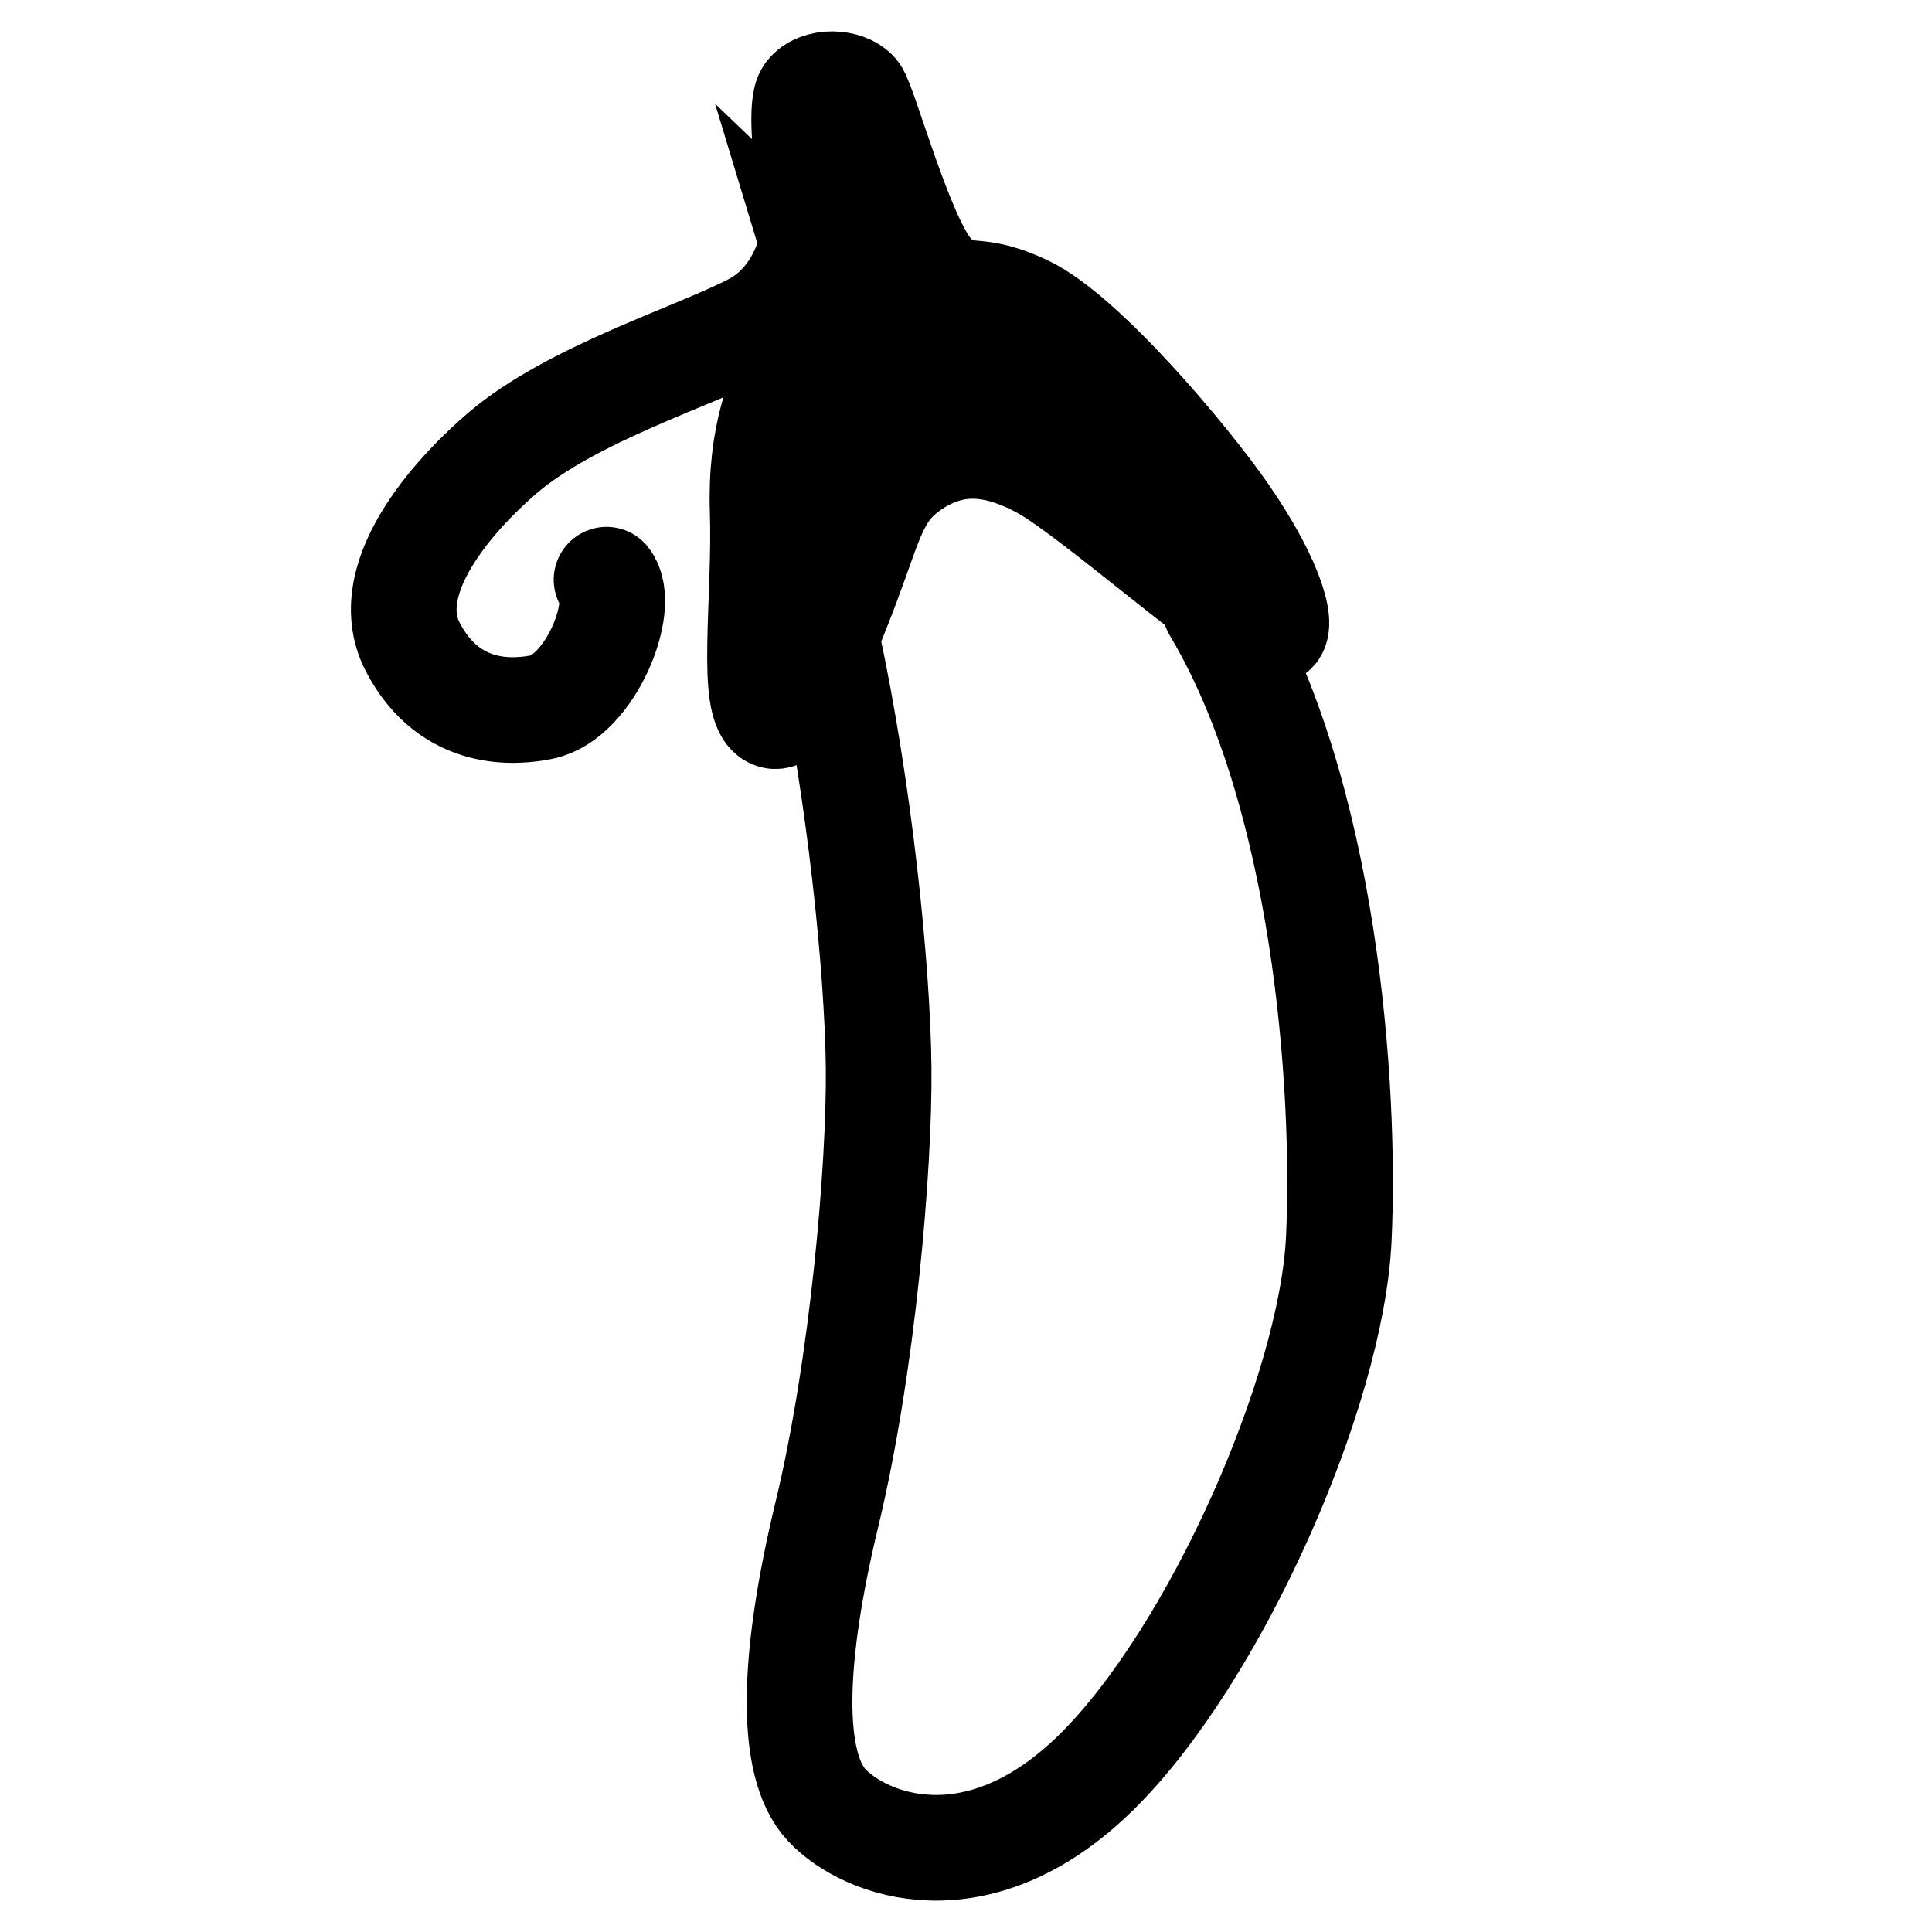 <?xml version="1.0" encoding="utf-8"?>
<!-- Generator: Adobe Illustrator 24.3.0, SVG Export Plug-In . SVG Version: 6.00 Build 0)  -->
<svg version="1.1" xmlns="http://www.w3.org/2000/svg" xmlns:xlink="http://www.w3.org/1999/xlink" x="0px" y="0px"
	 viewBox="0 0 512 512" enable-background="new 0 0 512 512" xml:space="preserve">
<g id="Layer_1" display="none">
</g>
<g id="Layer_2" display="none">
	<path display="inline" fill="none" stroke="#000000" stroke-miterlimit="10" d="M211.25,22c2.666-3.5,9.795-3.15,12.25-0.25
		c2.22,2.623,11.699,37.989,19.5,46.5s9.324,1.852,24.218,8.944c14.893,7.092,40.676,38.956,50.406,52.992
		c13.043,18.815,11.376,30.564,8.072,30.445c-6.253-0.224-42.768-37.334-55.679-44.426c-12.911-7.092-21.422-12.057-31.351-5.674
		c-9.929,6.383-9.929,18.44-16.312,35.461S208.75,183.75,204.25,182.25c-6.18-2.06-3.018-31.056-3.75-53.75
		c-1.25-38.75,20.25-46.5,15.5-56c-1.589-3.178-5.5,9-24.142,19.592c-10.501,5.967-39.305,20.171-48.525,43.575
		s-0.705,38.09,14.917,40.083c12.852,1.639,17.75-8.749,18.005-18.41c0.265-10.054-21.255-7.673-16.588-12.673
		c5.649-6.053,23.448,2.723,23.681,13.382c0.319,14.618-10.842,24.906-25.014,24.618C143.175,182.359,128.872,165.23,131,147.5
		s8.646-29.292,24.333-45.108C171.127,86.468,204.75,79,209.833,59.75C213.566,45.614,207.303,27.181,211.25,22z"/>
	<path display="inline" fill="none" stroke="#000000" stroke-miterlimit="10" d="M216.083,162.63
		C224.5,201.5,229.164,247.5,229.414,273s-6.748,95-13.331,115c-6.583,20-9.917,64.5,0,75C226,473.5,255,484.5,285.5,454.5
		S346.163,356.375,348,317c1.83-39.223-3.5-115-31.861-162.436"/>
</g>
<g id="Layer_3">
</g>
<g id="Layer_5">
	<path stroke="#000000" stroke-width="28" stroke-linecap="round" stroke-miterlimit="10" d="M214.171,24.913
		c2.742-3.599,10.072-3.24,12.597-0.257c2.283,2.697,12.031,39.067,20.053,47.819c8.021,8.752,9.588,1.905,24.904,9.198
		c15.316,7.294,42.83,40.06,52.836,54.495c13.412,19.348,15.699,31.431,12.301,31.309c-6.431-0.23-46.981-36.393-60.259-43.686
		c-13.277-7.293-24.029-7.399-34.24-0.835c-10.21,6.565-11.211,13.962-17.774,31.466c-6.564,17.504-14.991,36.828-19.618,35.286
		c-6.355-2.119-2.104-30.937-2.856-54.275c-1.285-39.849,20.102-48.134,16.94-58.588C219.056,76.846,210.112,30.242,214.171,24.913z
		"/>
	<path fill="none" stroke="#000000" stroke-width="28" stroke-linecap="round" stroke-miterlimit="10" d="M216.102,59.681
		c0,0-1.257,18.707-16.49,26.677c-15.233,7.97-48.08,17.996-66.435,33.679c-9.818,8.388-33.774,32.136-23.791,51.418
		c9.983,19.282,27.694,17.225,34.135,15.94c12.881-2.571,22.59-27.006,17.219-33.767"/>
	<path fill="none" stroke="#000000" stroke-width="28" stroke-linecap="round" stroke-miterlimit="10" d="M219.141,169.533
		c8.656,39.972,13.452,87.277,13.709,113.5c0.257,26.223-4.197,78.841-13.709,118.262c-9.113,37.763-10.198,66.33,0,77.128
		c10.198,10.797,40.021,22.11,71.385-8.741c31.366-30.851,62.384-100.909,64.273-141.4c1.883-40.335-3.598-118.262-32.765-167.043"
		/>
</g>
<g id="Layer_4" display="none">
	<path display="inline" stroke="#000000" stroke-width="20" stroke-linecap="round" stroke-miterlimit="10" d="M342.333,215.667
		c4.502,3.443,15.37,65.481,12.456,115.009c-2.451,41.688-33.9,113.887-66.213,145.669c-32.312,31.782-63.035,20.128-73.541,9.005
		c-10.506-11.124-9.388-40.553,0-79.456c9.799-40.61,14.388-94.817,14.123-121.832c-0.265-27.015-4.683-49.907-2.826-53.061
		c6.104-10.365,11.798-23.752,21.333-46c6.356-14.832,8.542-31.715,10.999-32.667c2.024-0.784,29.189,25.727,39.334,34.002
		C310.666,196.667,331.815,207.624,342.333,215.667z"/>
</g>
</svg>
